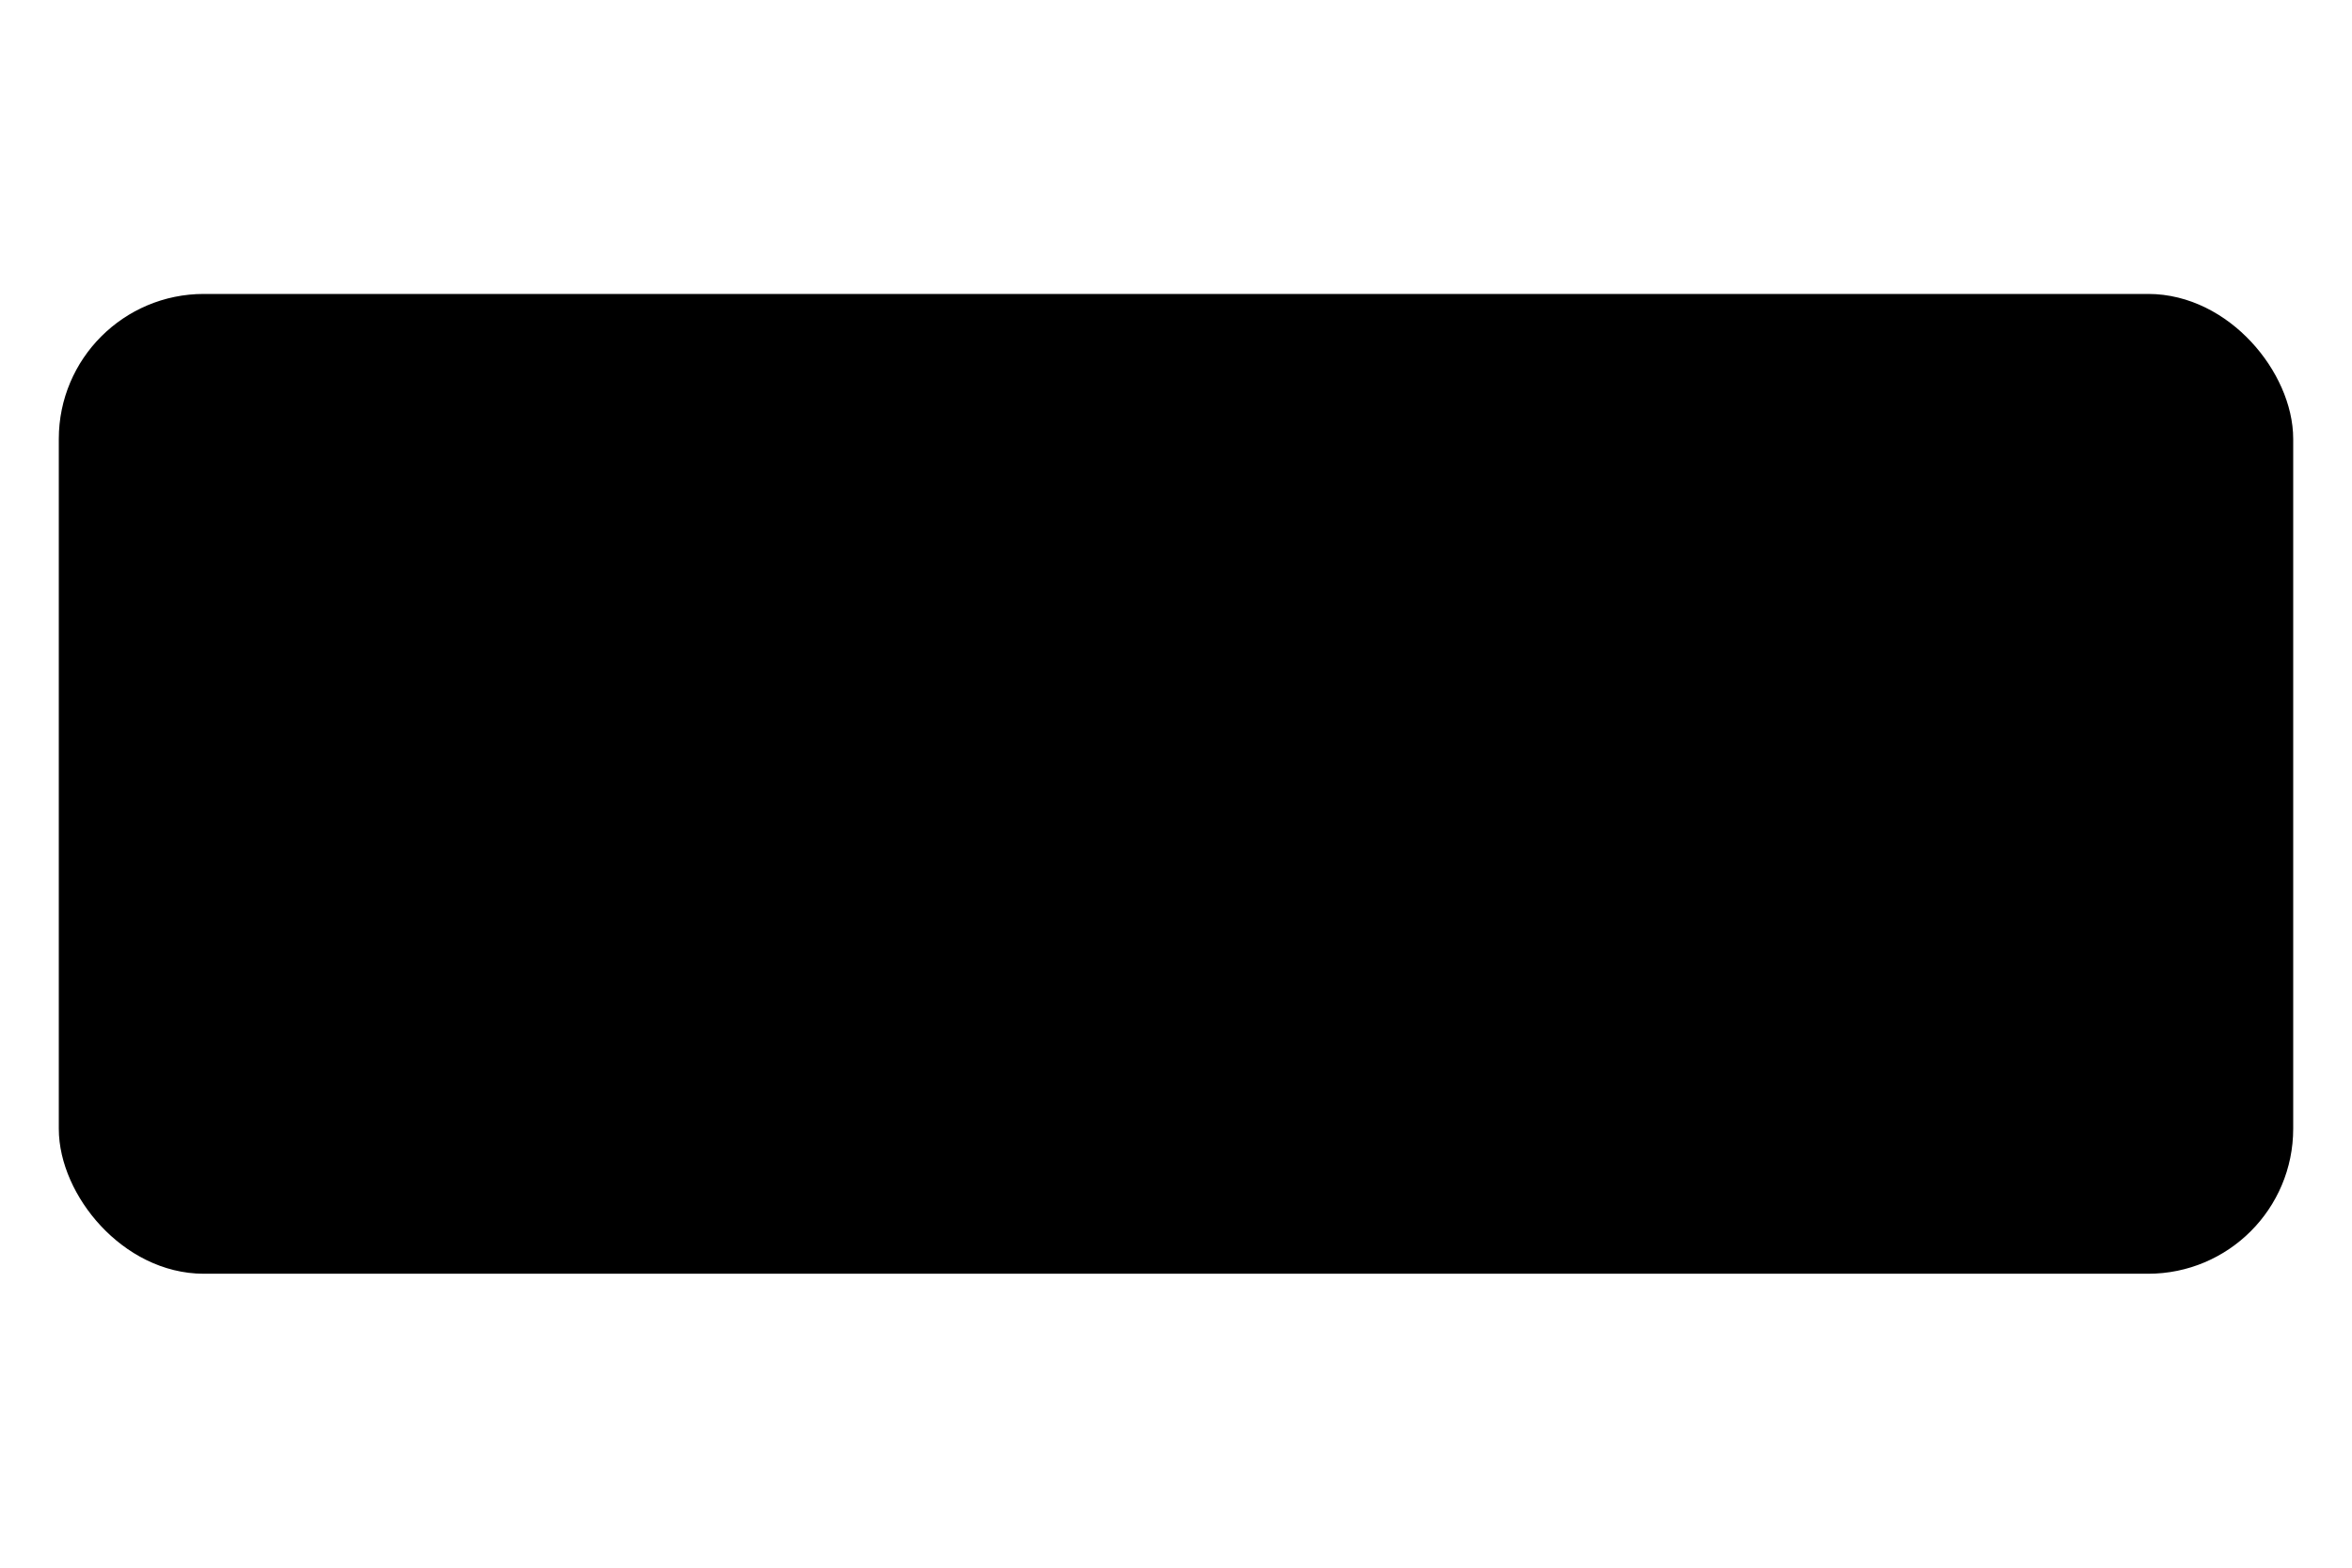 <svg xmlns="http://www.w3.org/2000/svg" viewBox="0 0 150 100" fill="none">
  <!-- Outer rounded rectangle border -->
  <rect x="5" y="20" width="140" height="60" rx="8"
        stroke="hsl(190, 100%, 50%)"
        stroke-width="2.5"
        fill="hsl(220, 30%, 8%)"
        opacity="0.95"/>

  <!-- Terminal prompt symbol ">" -->
  <path d="M25 40 L40 50 L25 60"
        stroke="hsl(190, 100%, 50%)"
        stroke-width="3.5"
        stroke-linecap="round"
        stroke-linejoin="round"
        fill="none"/>

  <!-- Three dots representing code/text -->
  <circle cx="55" cy="50" r="3" fill="hsl(190, 100%, 50%)" opacity="0.7"/>
  <circle cx="70" cy="50" r="3" fill="hsl(190, 100%, 50%)" opacity="0.5"/>
  <circle cx="85" cy="50" r="3" fill="hsl(190, 100%, 50%)" opacity="0.3"/>

  <!-- Animated cursor block -->
  <rect x="100" y="43" width="10" height="14" rx="1"
        fill="hsl(190, 100%, 50%)">
    <animate attributeName="opacity"
             values="1;0;1"
             dur="1.5s"
             repeatCount="indefinite"/>
  </rect>

  <!-- Glow effect -->
  <rect x="5" y="20" width="140" height="60" rx="8"
        stroke="hsl(190, 100%, 50%)"
        stroke-width="1"
        fill="none"
        opacity="0.3"
        filter="blur(2px)"/>
</svg>
